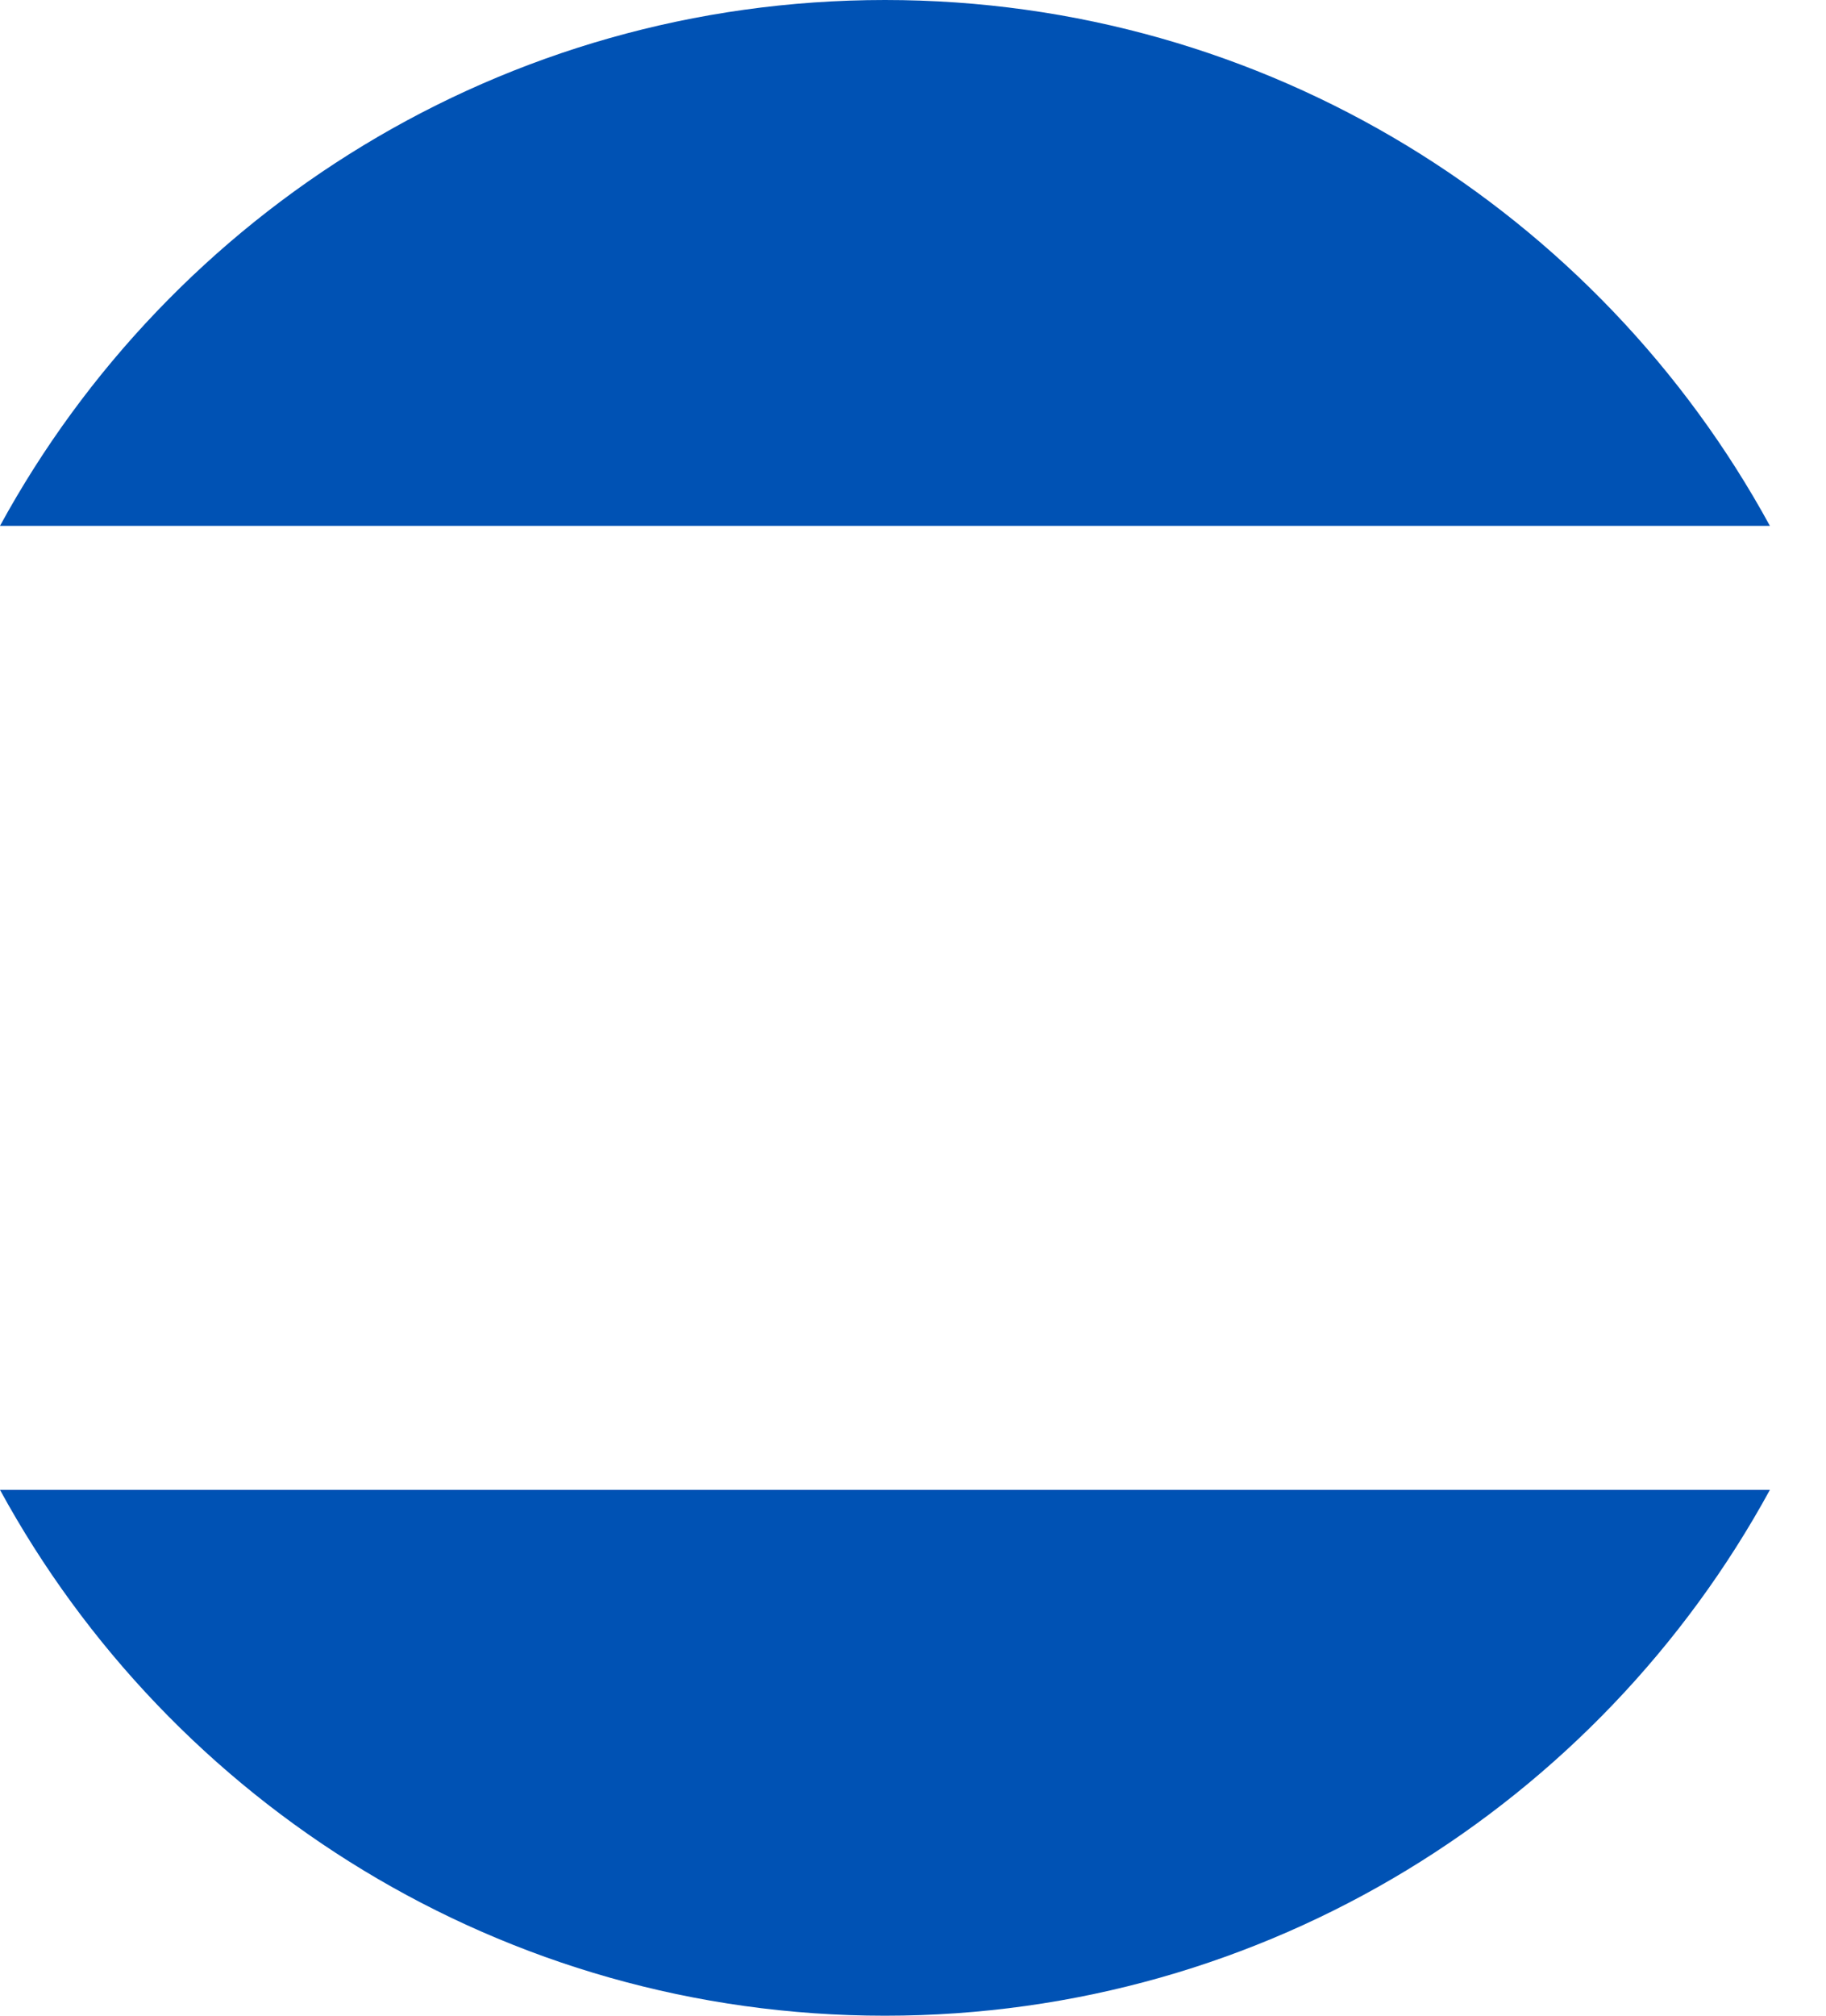 <svg preserveAspectRatio="none" width="100%" height="100%" overflow="visible" style="display: block;" viewBox="0 0 29 32" fill="none" xmlns="http://www.w3.org/2000/svg">
<g id="Group">
<path id="Vector" d="M0 8.348H28.109C25.395 3.374 20.119 0 14.055 0C7.99 0 2.714 3.374 0 8.348V8.348Z" fill="#0052B4"/>
<path id="Vector_2" d="M14.055 32C20.119 32 25.395 28.626 28.109 23.652H0C2.714 28.626 7.99 32 14.055 32Z" fill="#0052B4"/>
</g>
</svg>
